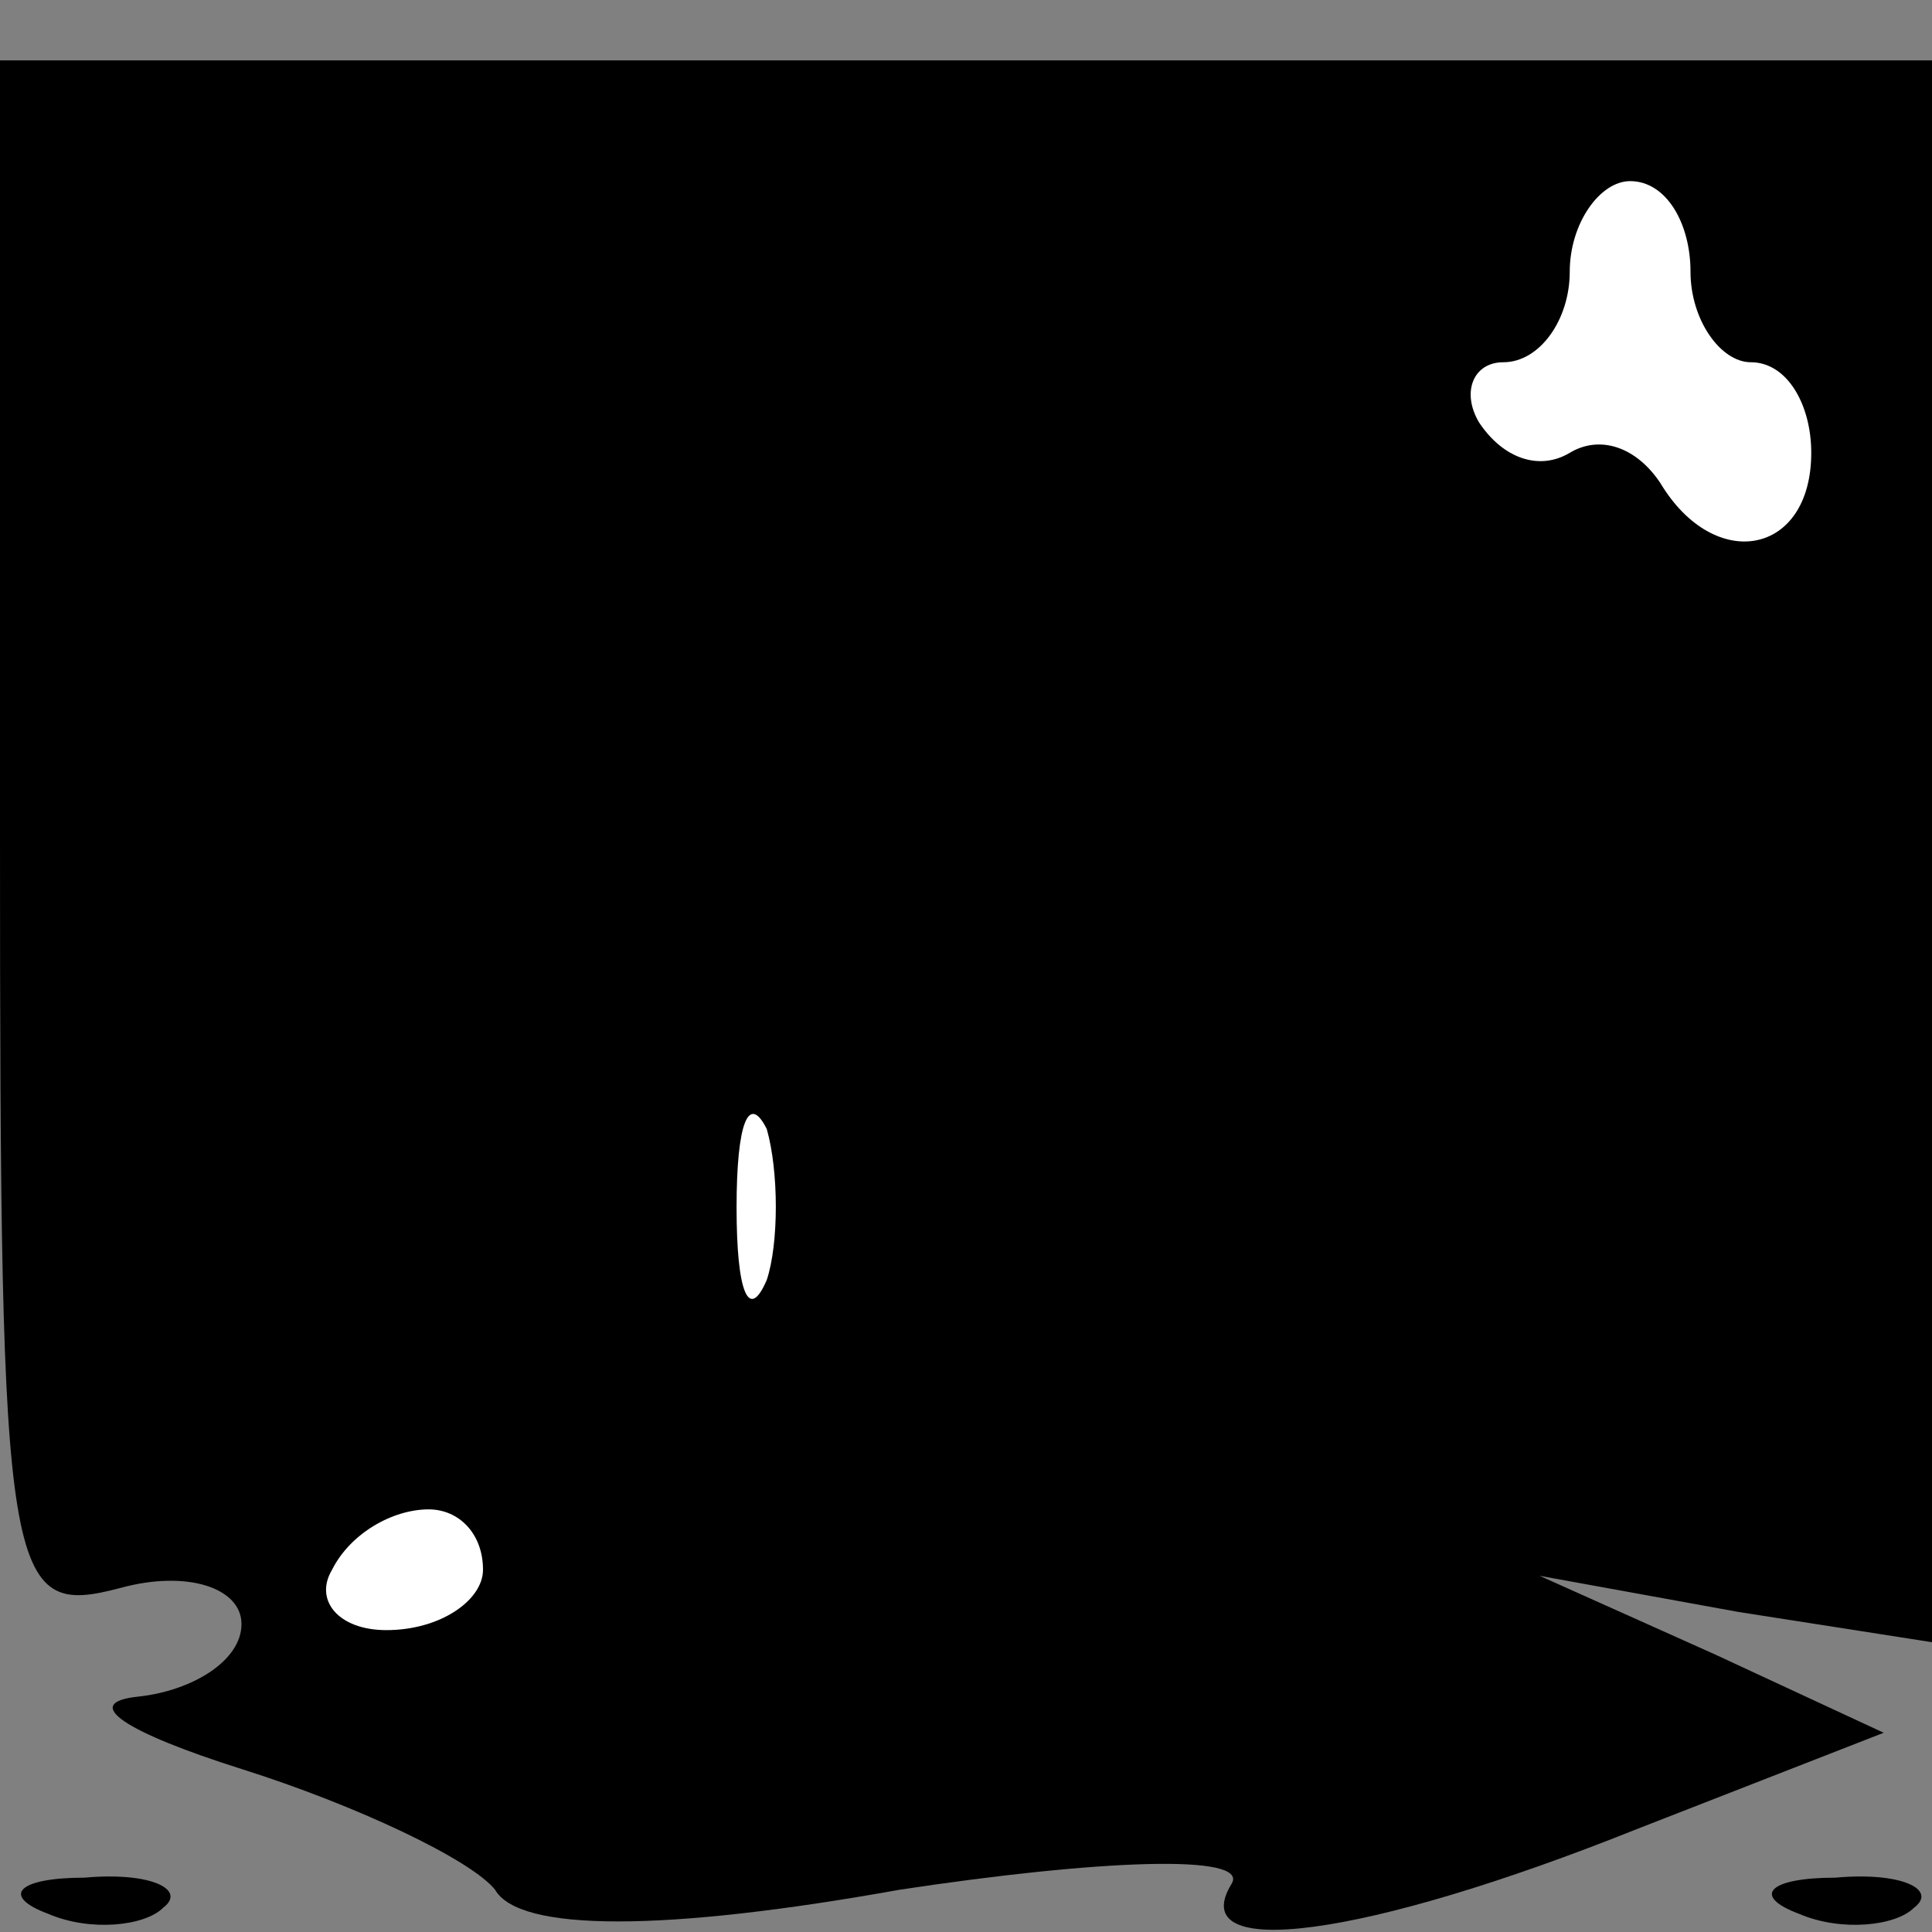 <?xml version="1.0" standalone="no"?>
<!DOCTYPE svg PUBLIC "-//W3C//DTD SVG 20010904//EN"
 "http://www.w3.org/TR/2001/REC-SVG-20010904/DTD/svg10.dtd">
<svg version="1.0" xmlns="http://www.w3.org/2000/svg"
 width="32pt" height="32pt" viewBox="0 0 32 32"
 preserveAspectRatio="xMidYMid meet">
<rect x="0" y="0" width="32" height="32" fill="#808080" stroke="none"/>
<g transform="translate(0,32) scale(0.1,-0.1)"
fill="#000000" stroke="none">
<path fill="#000000" stroke="none" d="M0 181 c0 -124 1 -129 20 -124 11 3 20
0 20 -6 0 -6 -8 -11 -17 -12 -10 -1 -2 -6 17 -12 19 -6 38 -15 42 -20 4 -7 28
-7 67 0 33 5 58 6 55 1 -8 -13 22 -9 67 9 l41 16 -28 13 -29 13 33 -6 32 -5 0
131 0 131 -160 0 -160 0 0 -129z"/>
<path fill="#ffffff" stroke="none" d="M280 275 c0 -8 5 -15 10 -15 6 0 10 -7
10 -15 0 -17 -16 -20 -25 -5 -4 6 -10 8 -15 5 -5 -3 -11 -1 -15 5 -3 5 -1 10
4 10 6 0 11 7 11 15 0 8 5 15 10 15 6 0 10 -7 10 -15z"/>
<path fill="#ffffff" stroke="none" d="M127 108 c-3 -7 -5 -2 -5 12 0 14 2 19
5 13 2 -7 2 -19 0 -25z"/>
<path fill="#ffffff" stroke="none" d="M80 60 c0 -5 -7 -10 -16 -10 -8 0 -12
5 -9 10 3 6 10 10 16 10 5 0 9 -4 9 -10z"/>
<path fill="#000000" stroke="none" d="M8 3 c7 -3 16 -2 19 1 4 3 -2 6 -13 5
-11 0 -14 -3 -6 -6z"/>
<path fill="#000000" stroke="none" d="M298 3 c7 -3 16 -2 19 1 4 3 -2 6 -13
5 -11 0 -14 -3 -6 -6z"/>
</g>
</svg>
